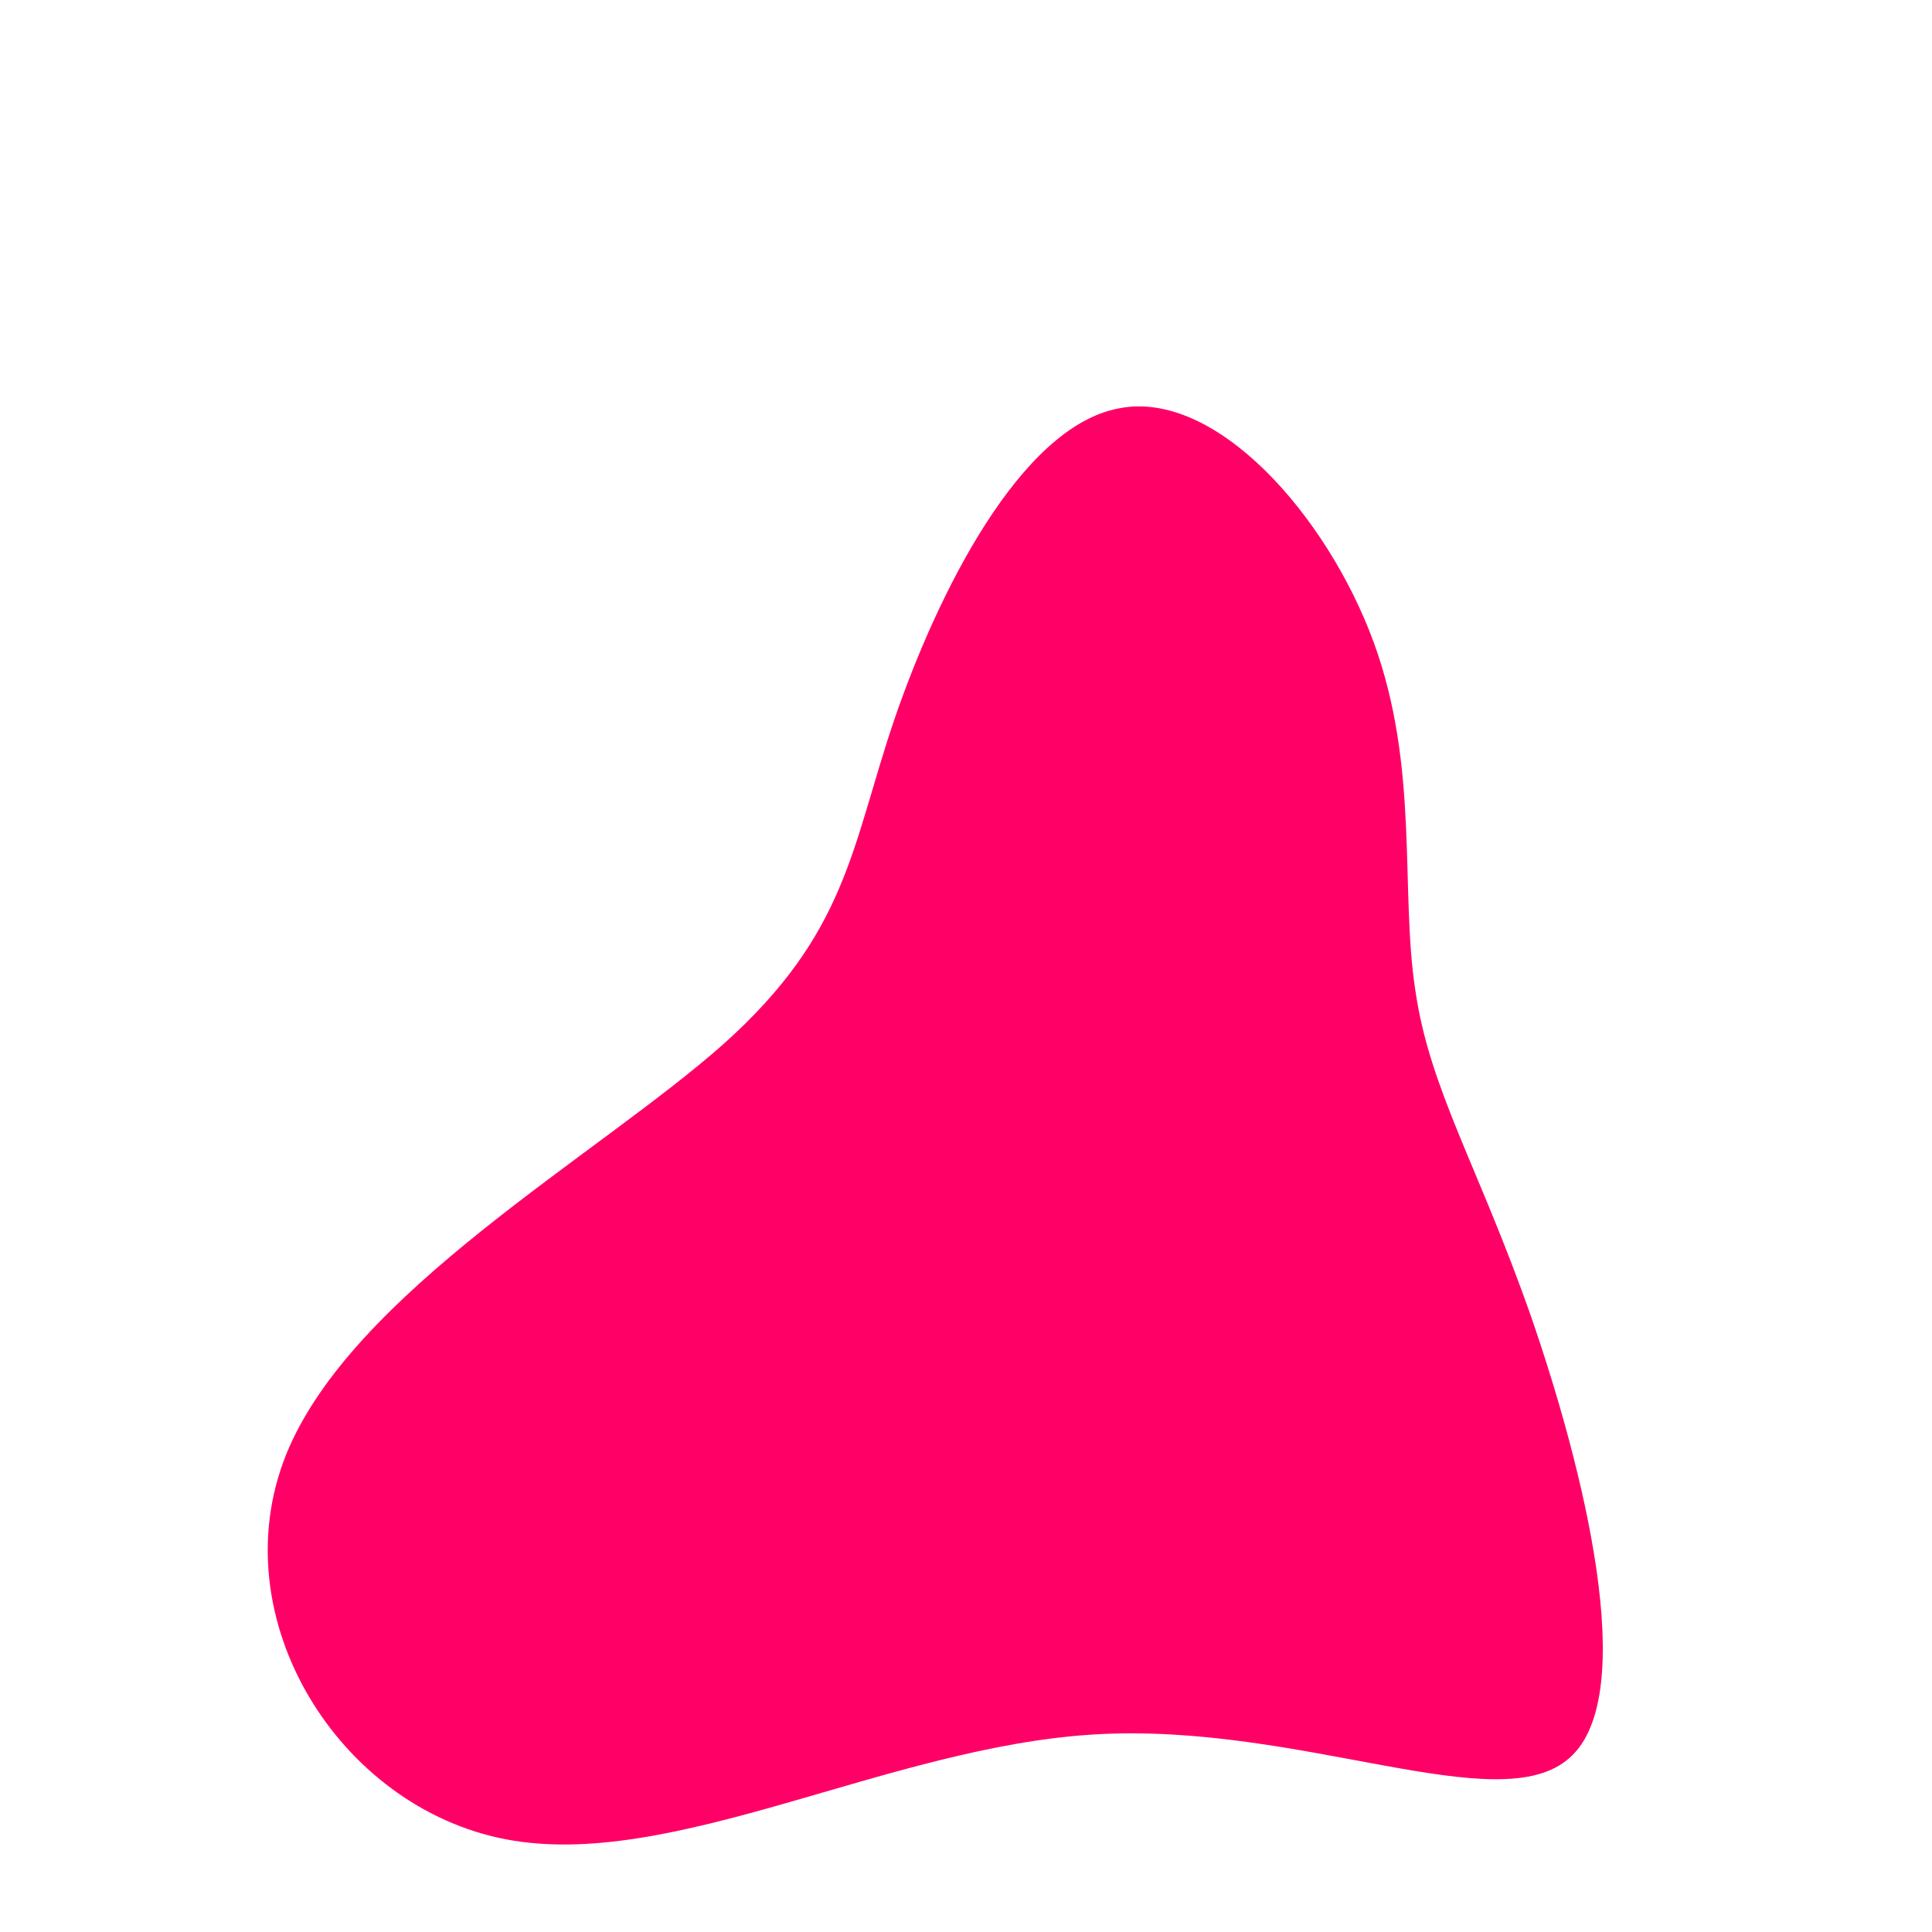 <svg viewBox="0 0 175 175" xmlns="http://www.w3.org/2000/svg">
  <path fill="#FF0066" d="M24.4,-41.9C28.6,-30.5,26.8,-19.4,28.2,-10.3C29.5,-1.3,33.9,5.6,38.7,19.3C43.4,32.9,48.6,53.5,42.2,59.2C35.8,65,17.9,56,-0.8,57.1C-19.6,58.2,-39.1,69.5,-54.2,66.6C-69.3,63.7,-80,46.6,-74.1,31.8C-68.2,17.1,-45.9,4.7,-34.5,-5.4C-23.2,-15.5,-22.9,-23.3,-19,-34.8C-15.1,-46.2,-7.6,-61.3,1.3,-63C10.1,-64.8,20.2,-53.3,24.4,-41.9Z" transform="translate(100 100)" />
</svg>
